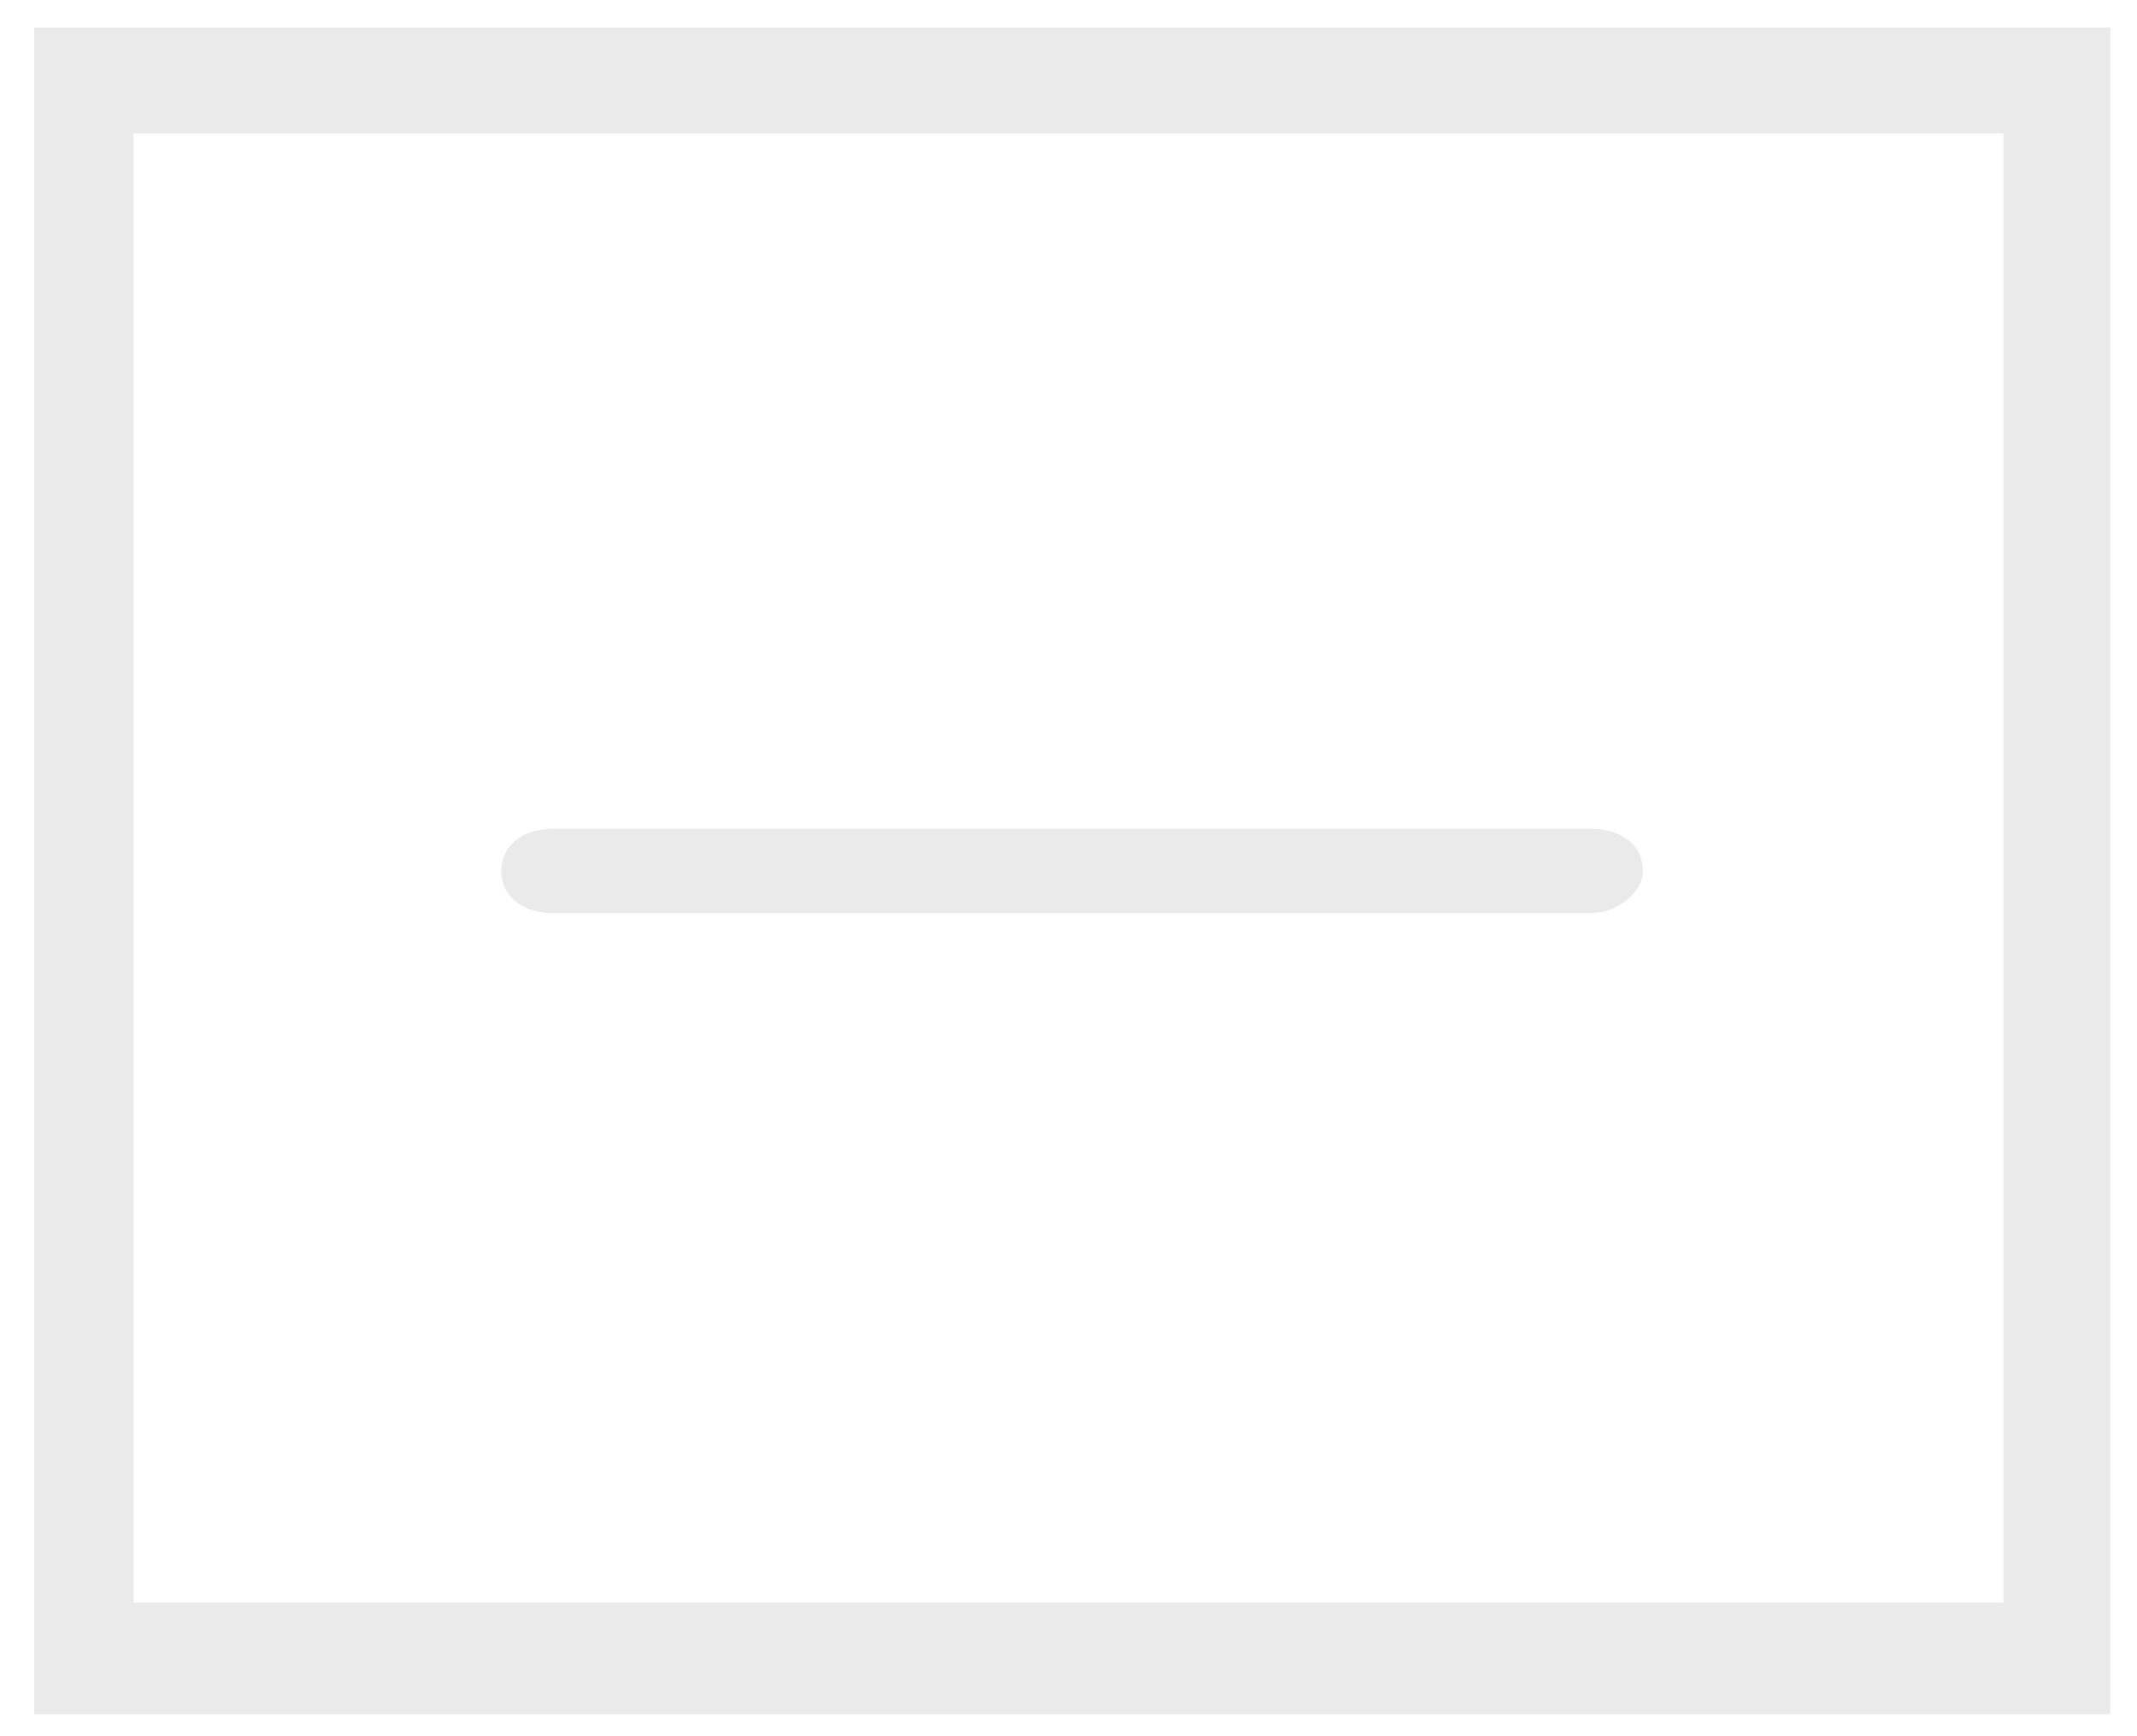 ﻿<?xml version="1.0" encoding="utf-8"?>
<svg version="1.1" xmlns:xlink="http://www.w3.org/1999/xlink" width="16px" height="13px" xmlns="http://www.w3.org/2000/svg">
  <g transform="matrix(1 0 0 1 -668 -556 )">
    <path d="M 15.8 0.207  L 0.256 0.207  L 0.256 12.836  L 15.8 12.836  L 15.8 0.207  Z M 15 1  L 15 12  L 1 12  L 1 1  L 15 1  Z M 12.301 6.521  C 12.303 6.68  12.108 6.837  11.913 6.837  L 4.141 6.837  C 3.909 6.837  3.753 6.71  3.753 6.521  C 3.753 6.332  3.909 6.206  4.141 6.206  L 11.913 6.206  C 12.146 6.206  12.301 6.332  12.301 6.521  Z " fill-rule="nonzero" fill="#d7d7d7" stroke="none" fill-opacity="0.518" transform="matrix(1 0 0 1 668 556 )" />
  </g>
</svg>